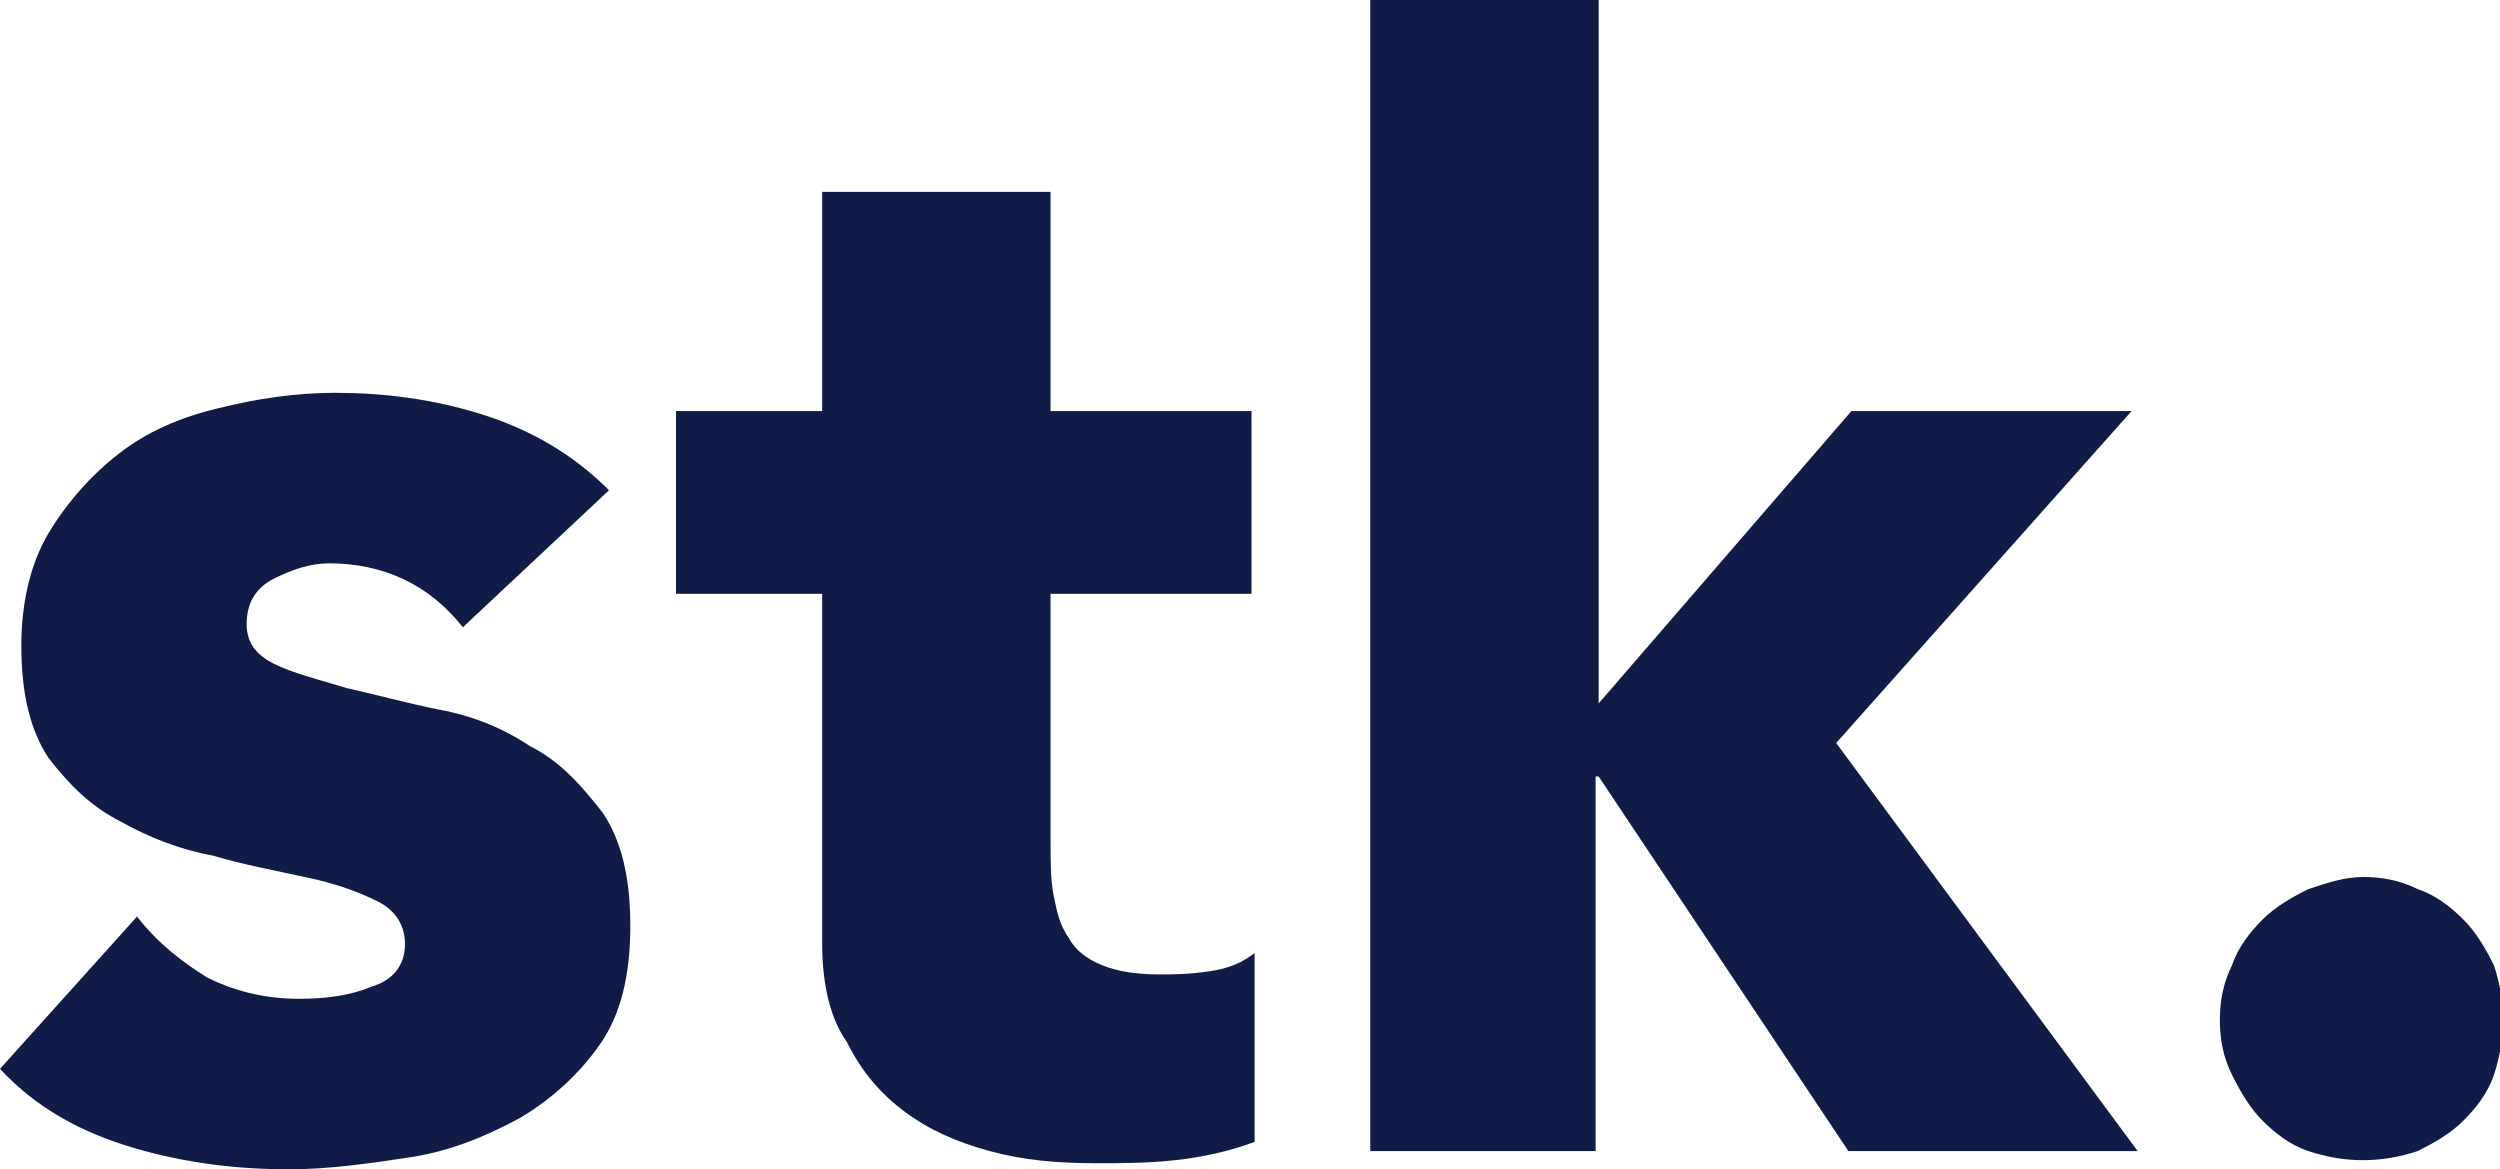 <?xml version="1.0" encoding="utf-8"?>
<!-- Generator: Adobe Illustrator 25.0.1, SVG Export Plug-In . SVG Version: 6.00 Build 0)  -->
<svg version="1.1" id="Layer_1" xmlns="http://www.w3.org/2000/svg" xmlns:xlink="http://www.w3.org/1999/xlink" x="0px" y="0px"
	 viewBox="0 0 82.1 38.4" style="enable-background:new 0 0 82.1 38.4;" xml:space="preserve">
<style type="text/css">
	.st0{fill:#111B47;}
</style>
<g>
	<path class="st0" d="M15.2,20.6c-1.1-1.4-2.6-2.1-4.4-2.1c-0.6,0-1.2,0.2-1.8,0.5c-0.6,0.3-0.9,0.8-0.9,1.5c0,0.6,0.3,1,0.9,1.3
		c0.6,0.3,1.4,0.5,2.4,0.8c0.9,0.2,2,0.5,3,0.7c1.1,0.2,2.1,0.6,3,1.2c1,0.5,1.7,1.3,2.4,2.2c0.6,0.9,0.9,2.1,0.9,3.7
		c0,1.6-0.3,2.9-1,3.9c-0.7,1-1.6,1.8-2.6,2.4c-1.1,0.6-2.3,1.1-3.6,1.3c-1.3,0.2-2.7,0.4-4,0.4c-1.7,0-3.4-0.2-5.1-0.7
		c-1.7-0.5-3.2-1.3-4.4-2.6l4.5-5c0.7,0.9,1.5,1.5,2.3,2c0.8,0.4,1.8,0.7,3,0.7c0.9,0,1.7-0.1,2.4-0.4c0.7-0.2,1.1-0.7,1.1-1.4
		c0-0.6-0.3-1.1-0.9-1.4c-0.6-0.3-1.4-0.6-2.4-0.8c-0.9-0.2-2-0.4-3-0.7c-1.1-0.2-2.1-0.6-3-1.1c-1-0.5-1.7-1.2-2.4-2.1
		c-0.6-0.9-0.9-2.1-0.9-3.7c0-1.4,0.3-2.7,0.9-3.7c0.6-1,1.4-1.9,2.3-2.6c0.9-0.7,2-1.2,3.3-1.5c1.2-0.3,2.5-0.5,3.8-0.5
		c1.6,0,3.2,0.2,4.8,0.7c1.6,0.5,3,1.3,4.2,2.5L15.2,20.6z"/>
	<path class="st0" d="M41.1,19.5h-6.6v8.1c0,0.7,0,1.3,0.1,1.8c0.1,0.5,0.2,1,0.5,1.4c0.2,0.4,0.6,0.7,1.1,0.9
		c0.5,0.2,1.1,0.3,1.9,0.3c0.4,0,0.9,0,1.6-0.1c0.7-0.1,1.1-0.3,1.5-0.6v6.2c-0.8,0.3-1.7,0.5-2.6,0.6c-0.9,0.1-1.8,0.1-2.6,0.1
		c-1.3,0-2.4-0.1-3.5-0.4c-1.1-0.3-2-0.7-2.8-1.3c-0.8-0.6-1.4-1.3-1.9-2.3C27.3,33.5,27,32.4,27,31V19.5h-4.8v-6H27V6.3h7.5v7.2
		h6.6V19.5z"/>
	<path class="st0" d="M45,0h7.5v23.1l8.3-9.6H70l-9.7,10.9l9.9,13.4h-9.5l-8.2-12.3h-0.1v12.3H45V0z"/>
	<path class="st0" d="M72.9,33.5c0-0.6,0.1-1.2,0.4-1.8c0.2-0.6,0.6-1.1,1-1.5c0.4-0.4,0.9-0.7,1.5-1c0.6-0.2,1.2-0.4,1.8-0.4
		c0.6,0,1.2,0.1,1.8,0.4c0.6,0.2,1.1,0.6,1.5,1c0.4,0.4,0.7,0.9,1,1.5c0.2,0.6,0.3,1.2,0.3,1.8c0,0.6-0.1,1.2-0.3,1.8
		c-0.2,0.6-0.6,1.1-1,1.5c-0.4,0.4-0.9,0.7-1.5,1c-0.6,0.2-1.2,0.3-1.8,0.3c-0.6,0-1.2-0.1-1.8-0.3c-0.6-0.2-1.1-0.6-1.5-1
		c-0.4-0.4-0.7-0.9-1-1.5C73,34.7,72.9,34.1,72.9,33.5z"/>
</g>
</svg>
